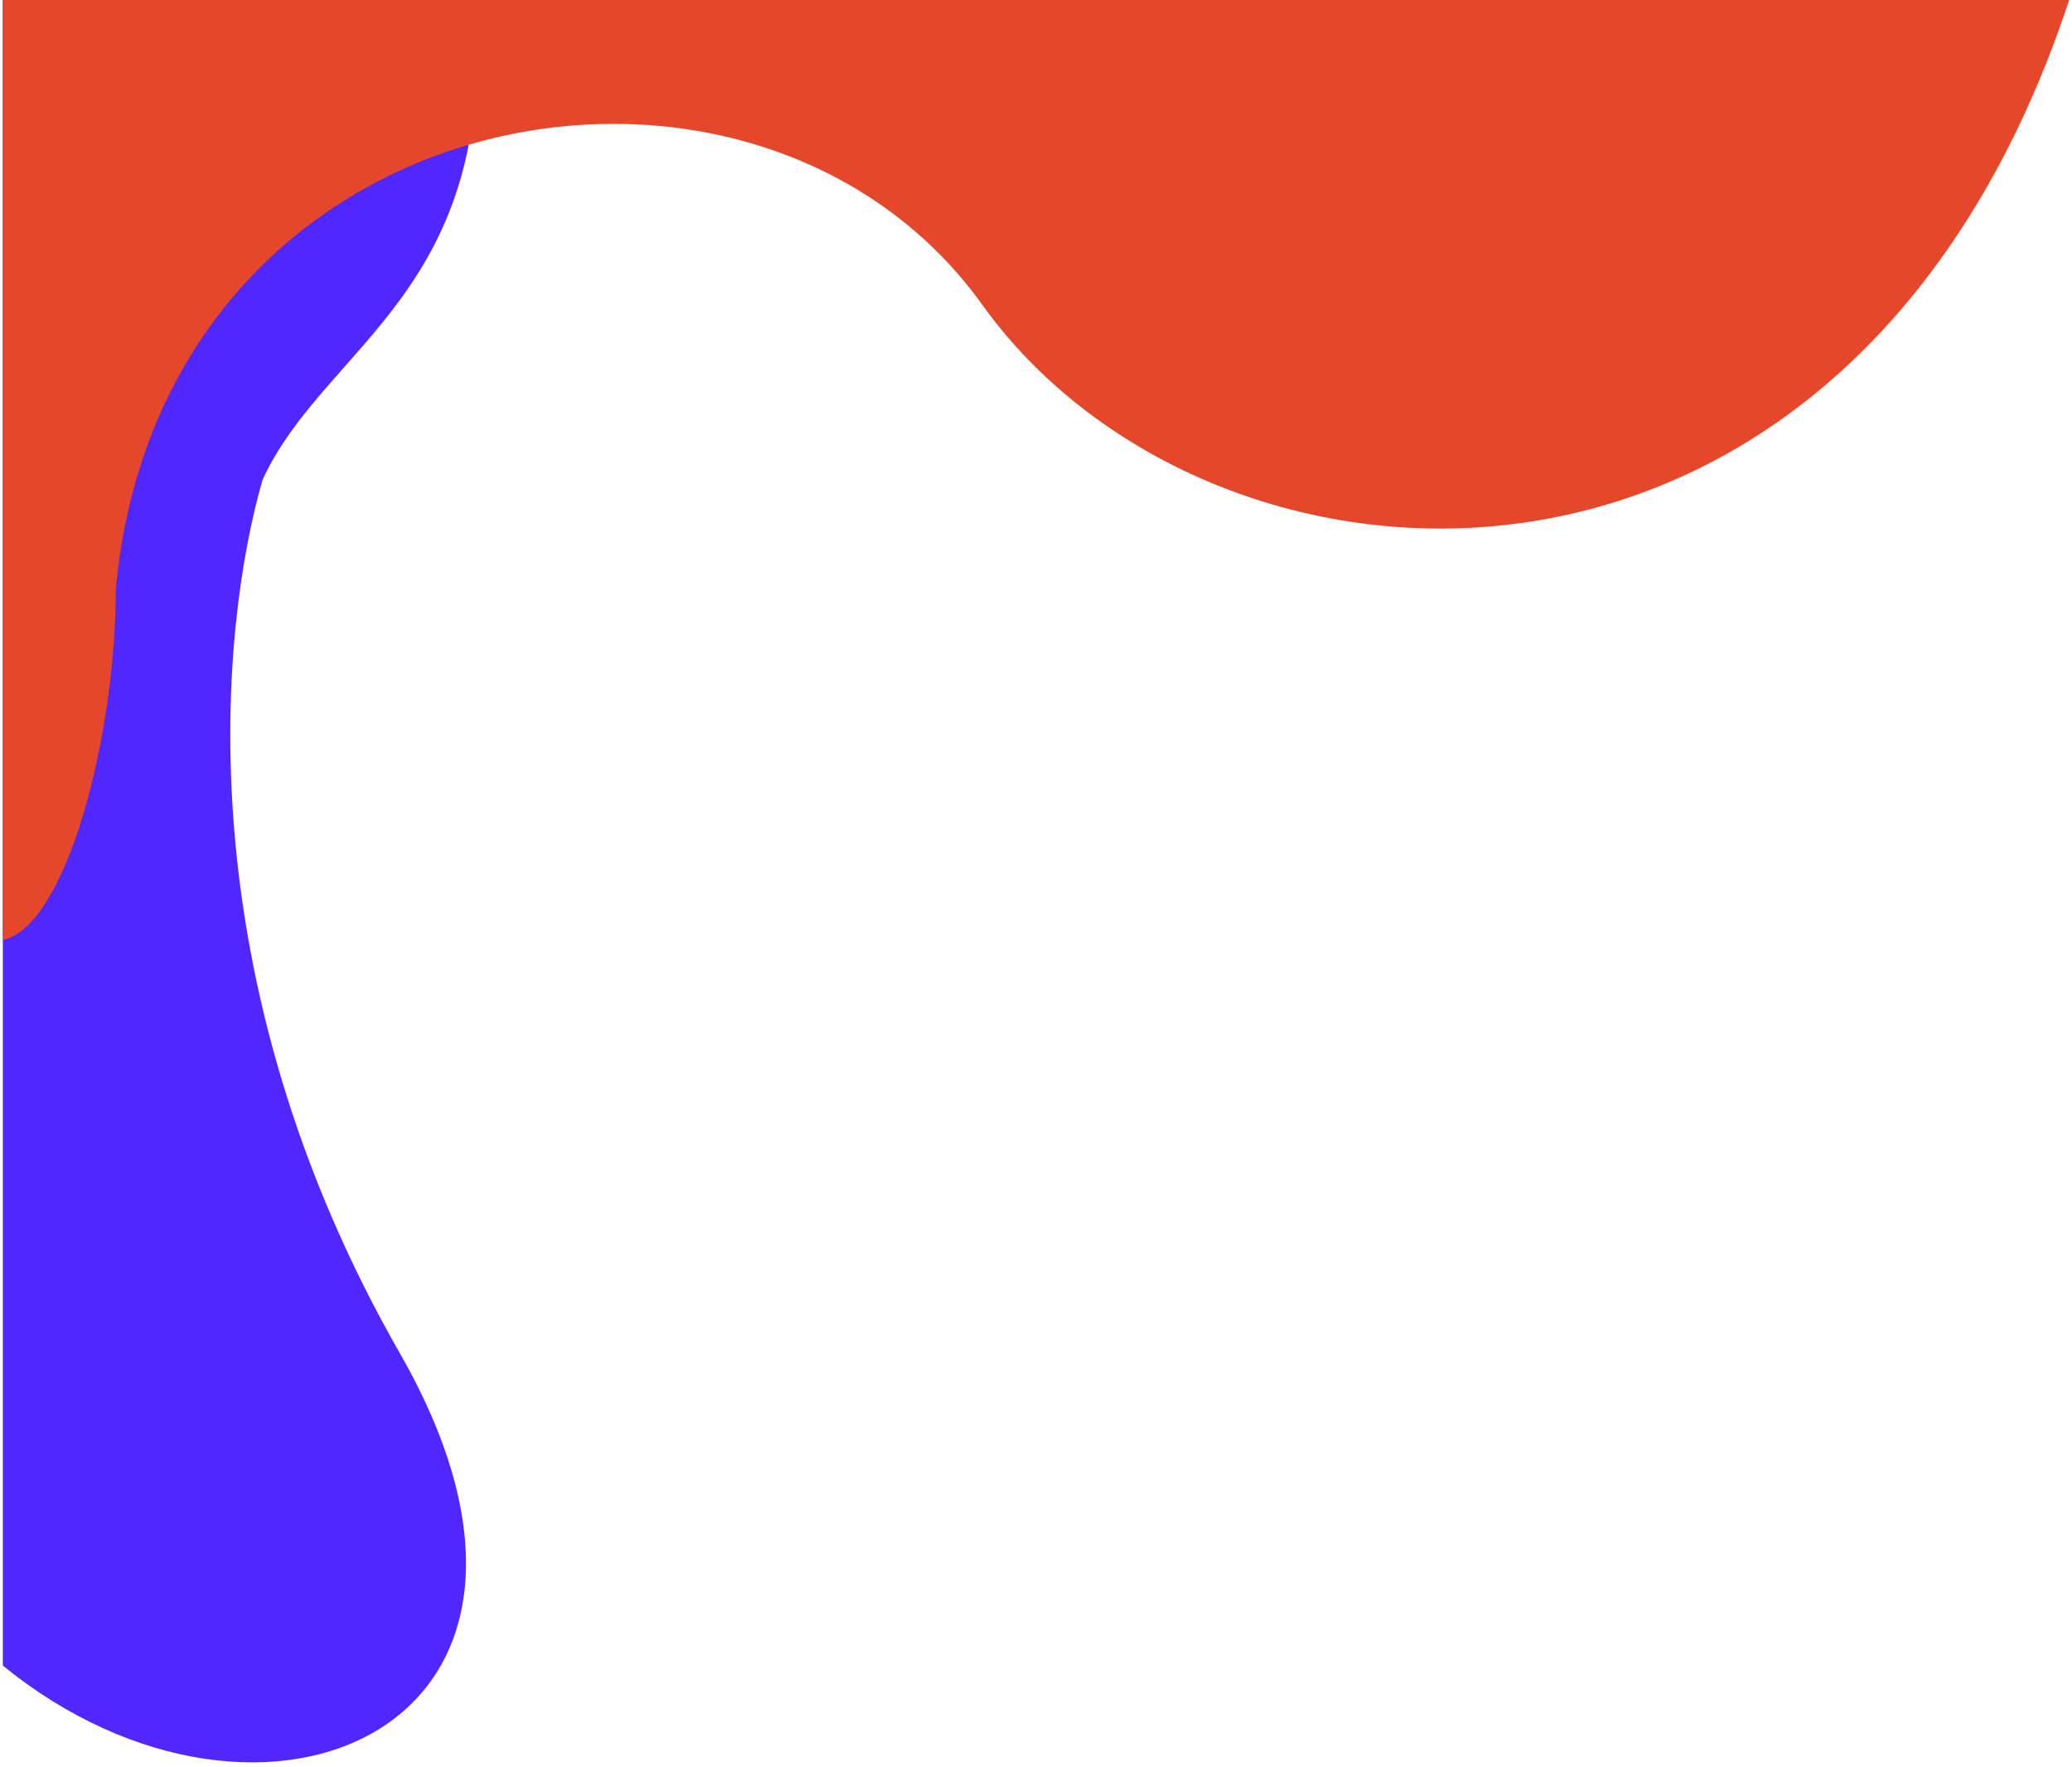 <svg width="367" height="313" viewBox="0 0 367 313" fill="none" xmlns="http://www.w3.org/2000/svg">
<path d="M46.5 85C39 111 32.499 173 71 240C108.499 306 46.5 332.5 0.5 295.01V0H84C88.5 51.5 57.5 61 46.5 85Z" fill="#5227FF"/>
<path d="M366.5 0H0.5V166.5C11.715 164.177 20.5 130.5 20.5 104.5C28.5 16.5 133.5 -2.5 174 54C214.5 110.5 327.5 118 366.5 0Z" fill="#E6472A"/>
</svg>
